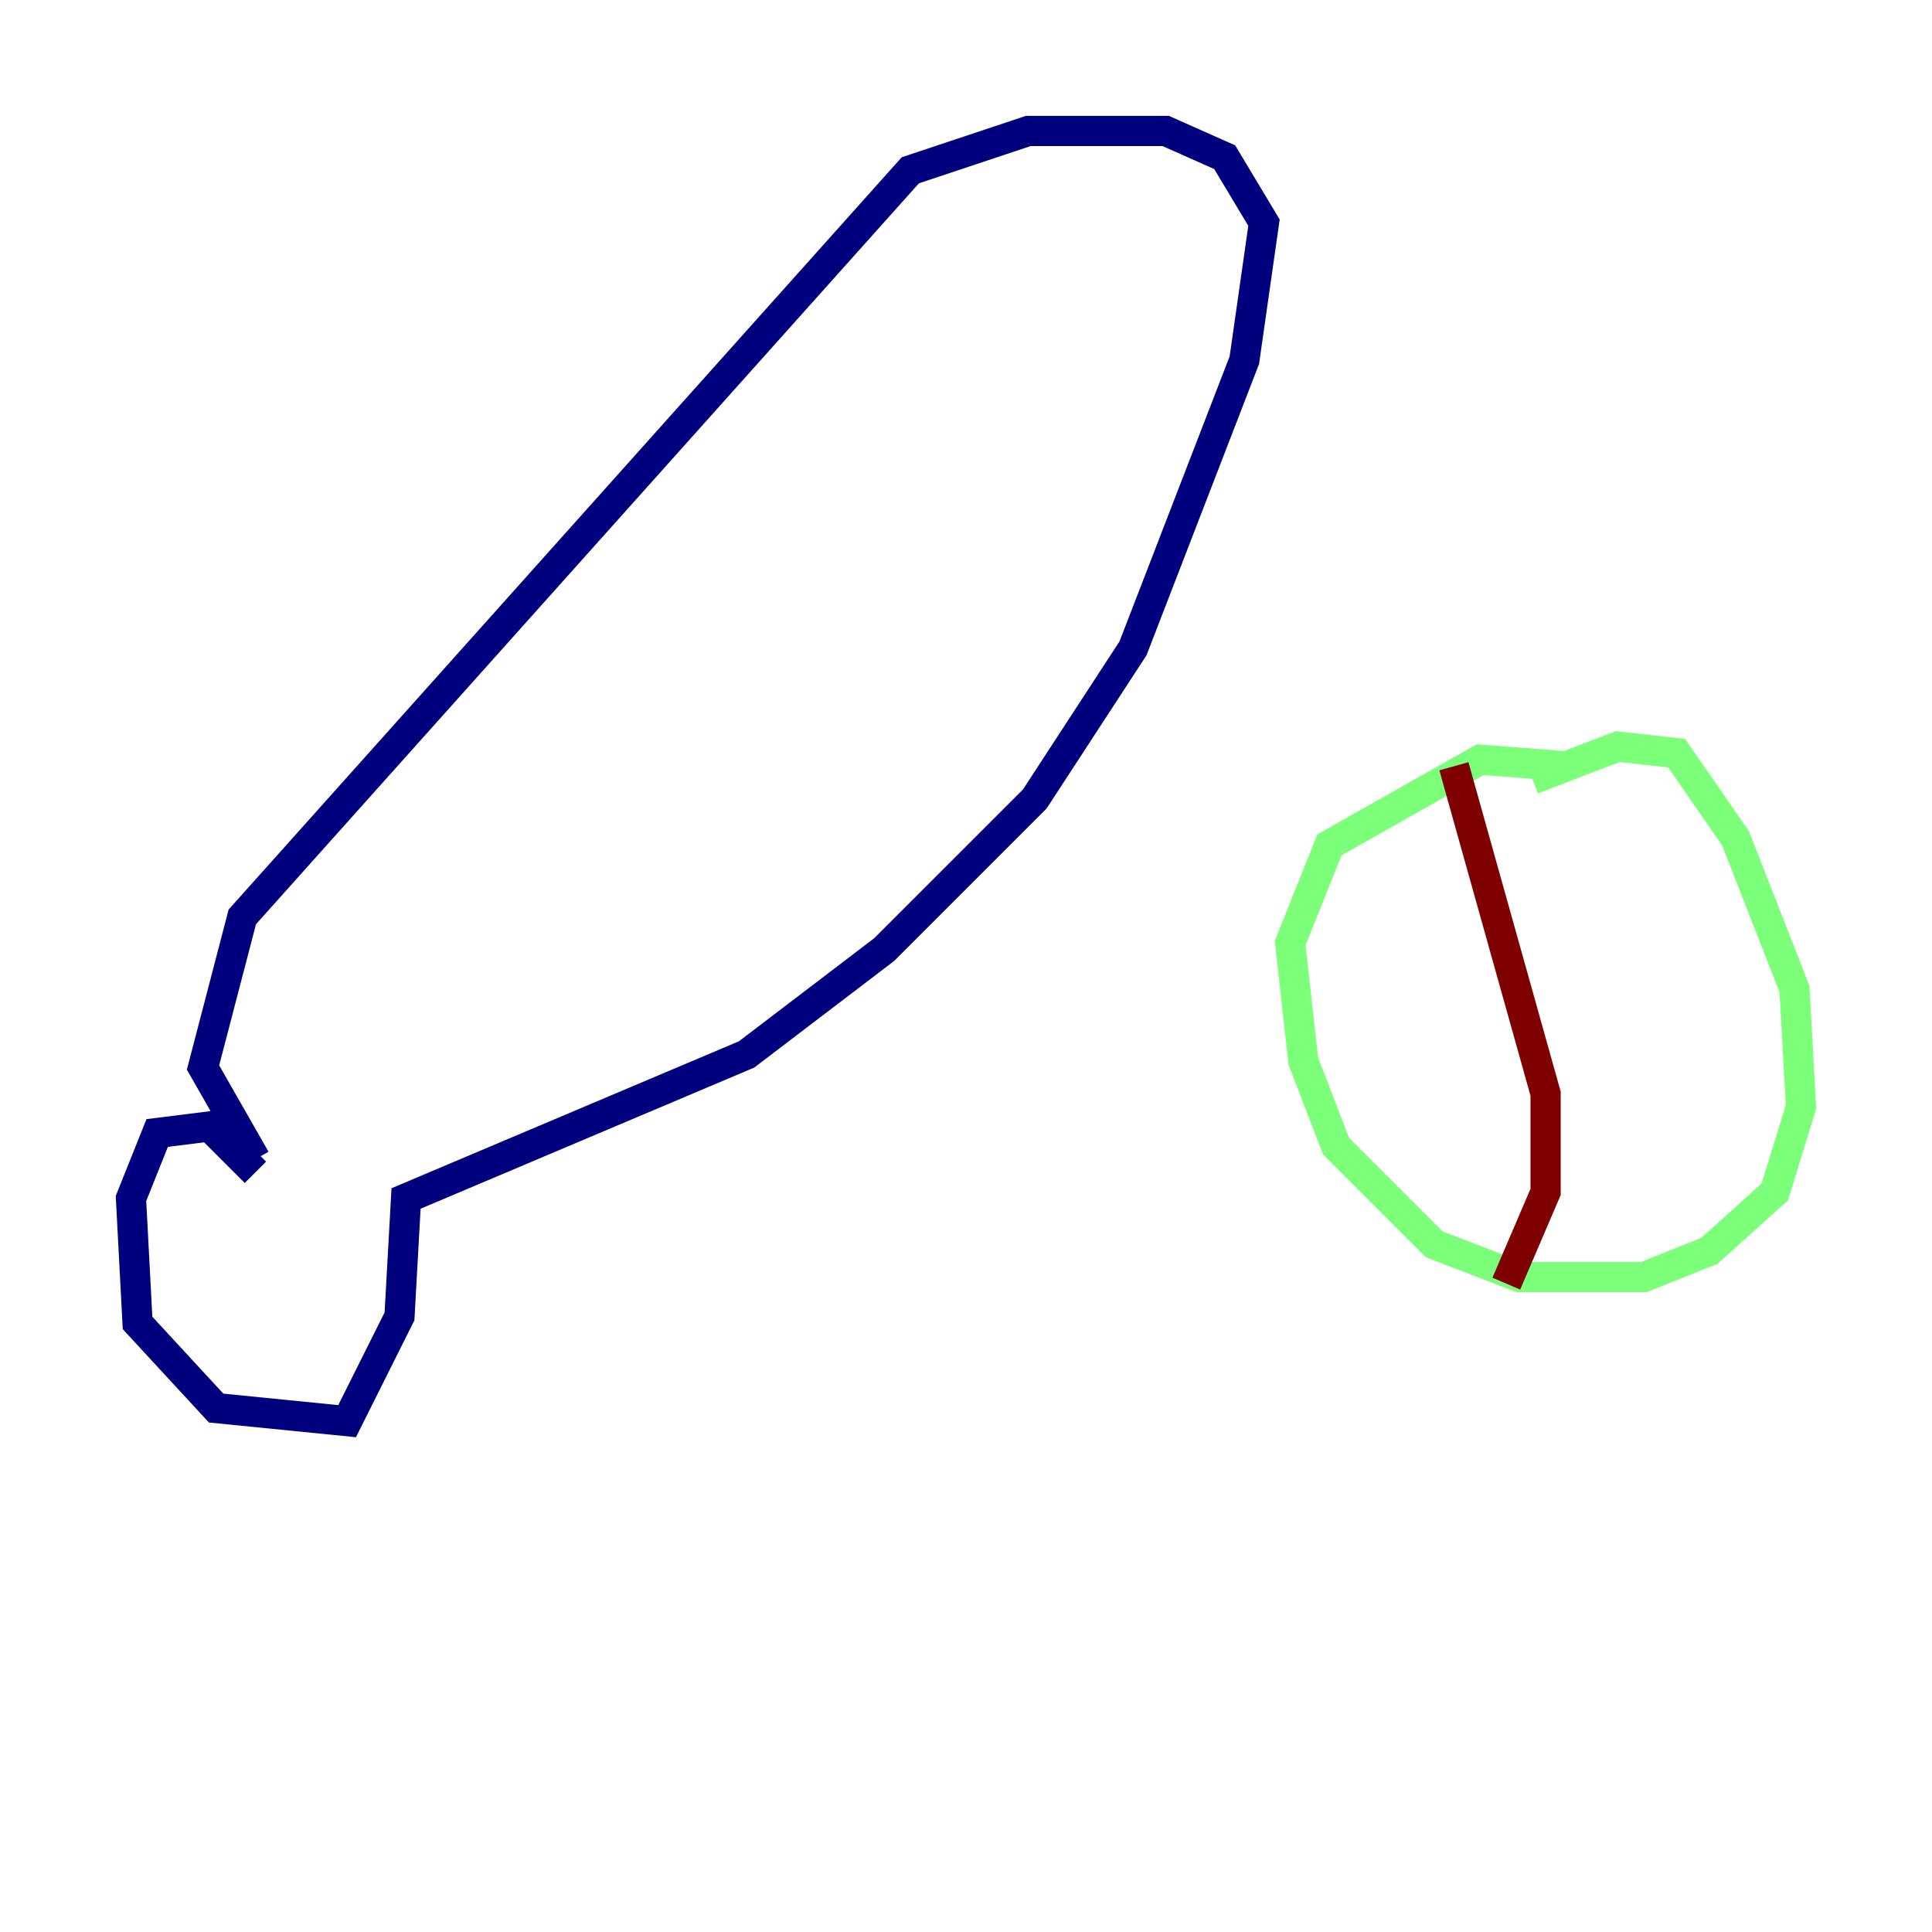 <?xml version="1.0" encoding="utf-8" ?>
<svg baseProfile="tiny" height="128" version="1.2" viewBox="0,0,128,128" width="128" xmlns="http://www.w3.org/2000/svg" xmlns:ev="http://www.w3.org/2001/xml-events" xmlns:xlink="http://www.w3.org/1999/xlink"><defs /><polyline fill="none" points="16.922,77.668 13.885,74.63 10.414,75.064 8.678,79.403 9.112,87.647 14.319,93.288 22.997,94.156 26.468,87.214 26.902,79.403 49.464,69.858 58.576,62.915 68.556,52.936 75.064,42.956 82.441,23.864 83.742,14.752 81.139,10.414 77.234,8.678 68.122,8.678 60.312,11.281 16.054,60.746 13.451,70.725 16.922,76.8" stroke="#00007f" stroke-width="2" /><polyline fill="none" points="103.702,50.766 98.061,50.332 88.081,55.973 85.478,62.481 86.346,70.291 88.515,75.932 95.024,82.441 100.664,84.61 108.909,84.61 113.248,82.875 117.586,78.969 119.322,73.329 118.888,65.519 114.983,55.539 111.078,49.898 107.173,49.464 101.532,51.634" stroke="#7cff79" stroke-width="2" /><polyline fill="none" points="96.325,50.766 102.4,72.461 102.4,78.969 99.797,85.044" stroke="#7f0000" stroke-width="2" /></svg>